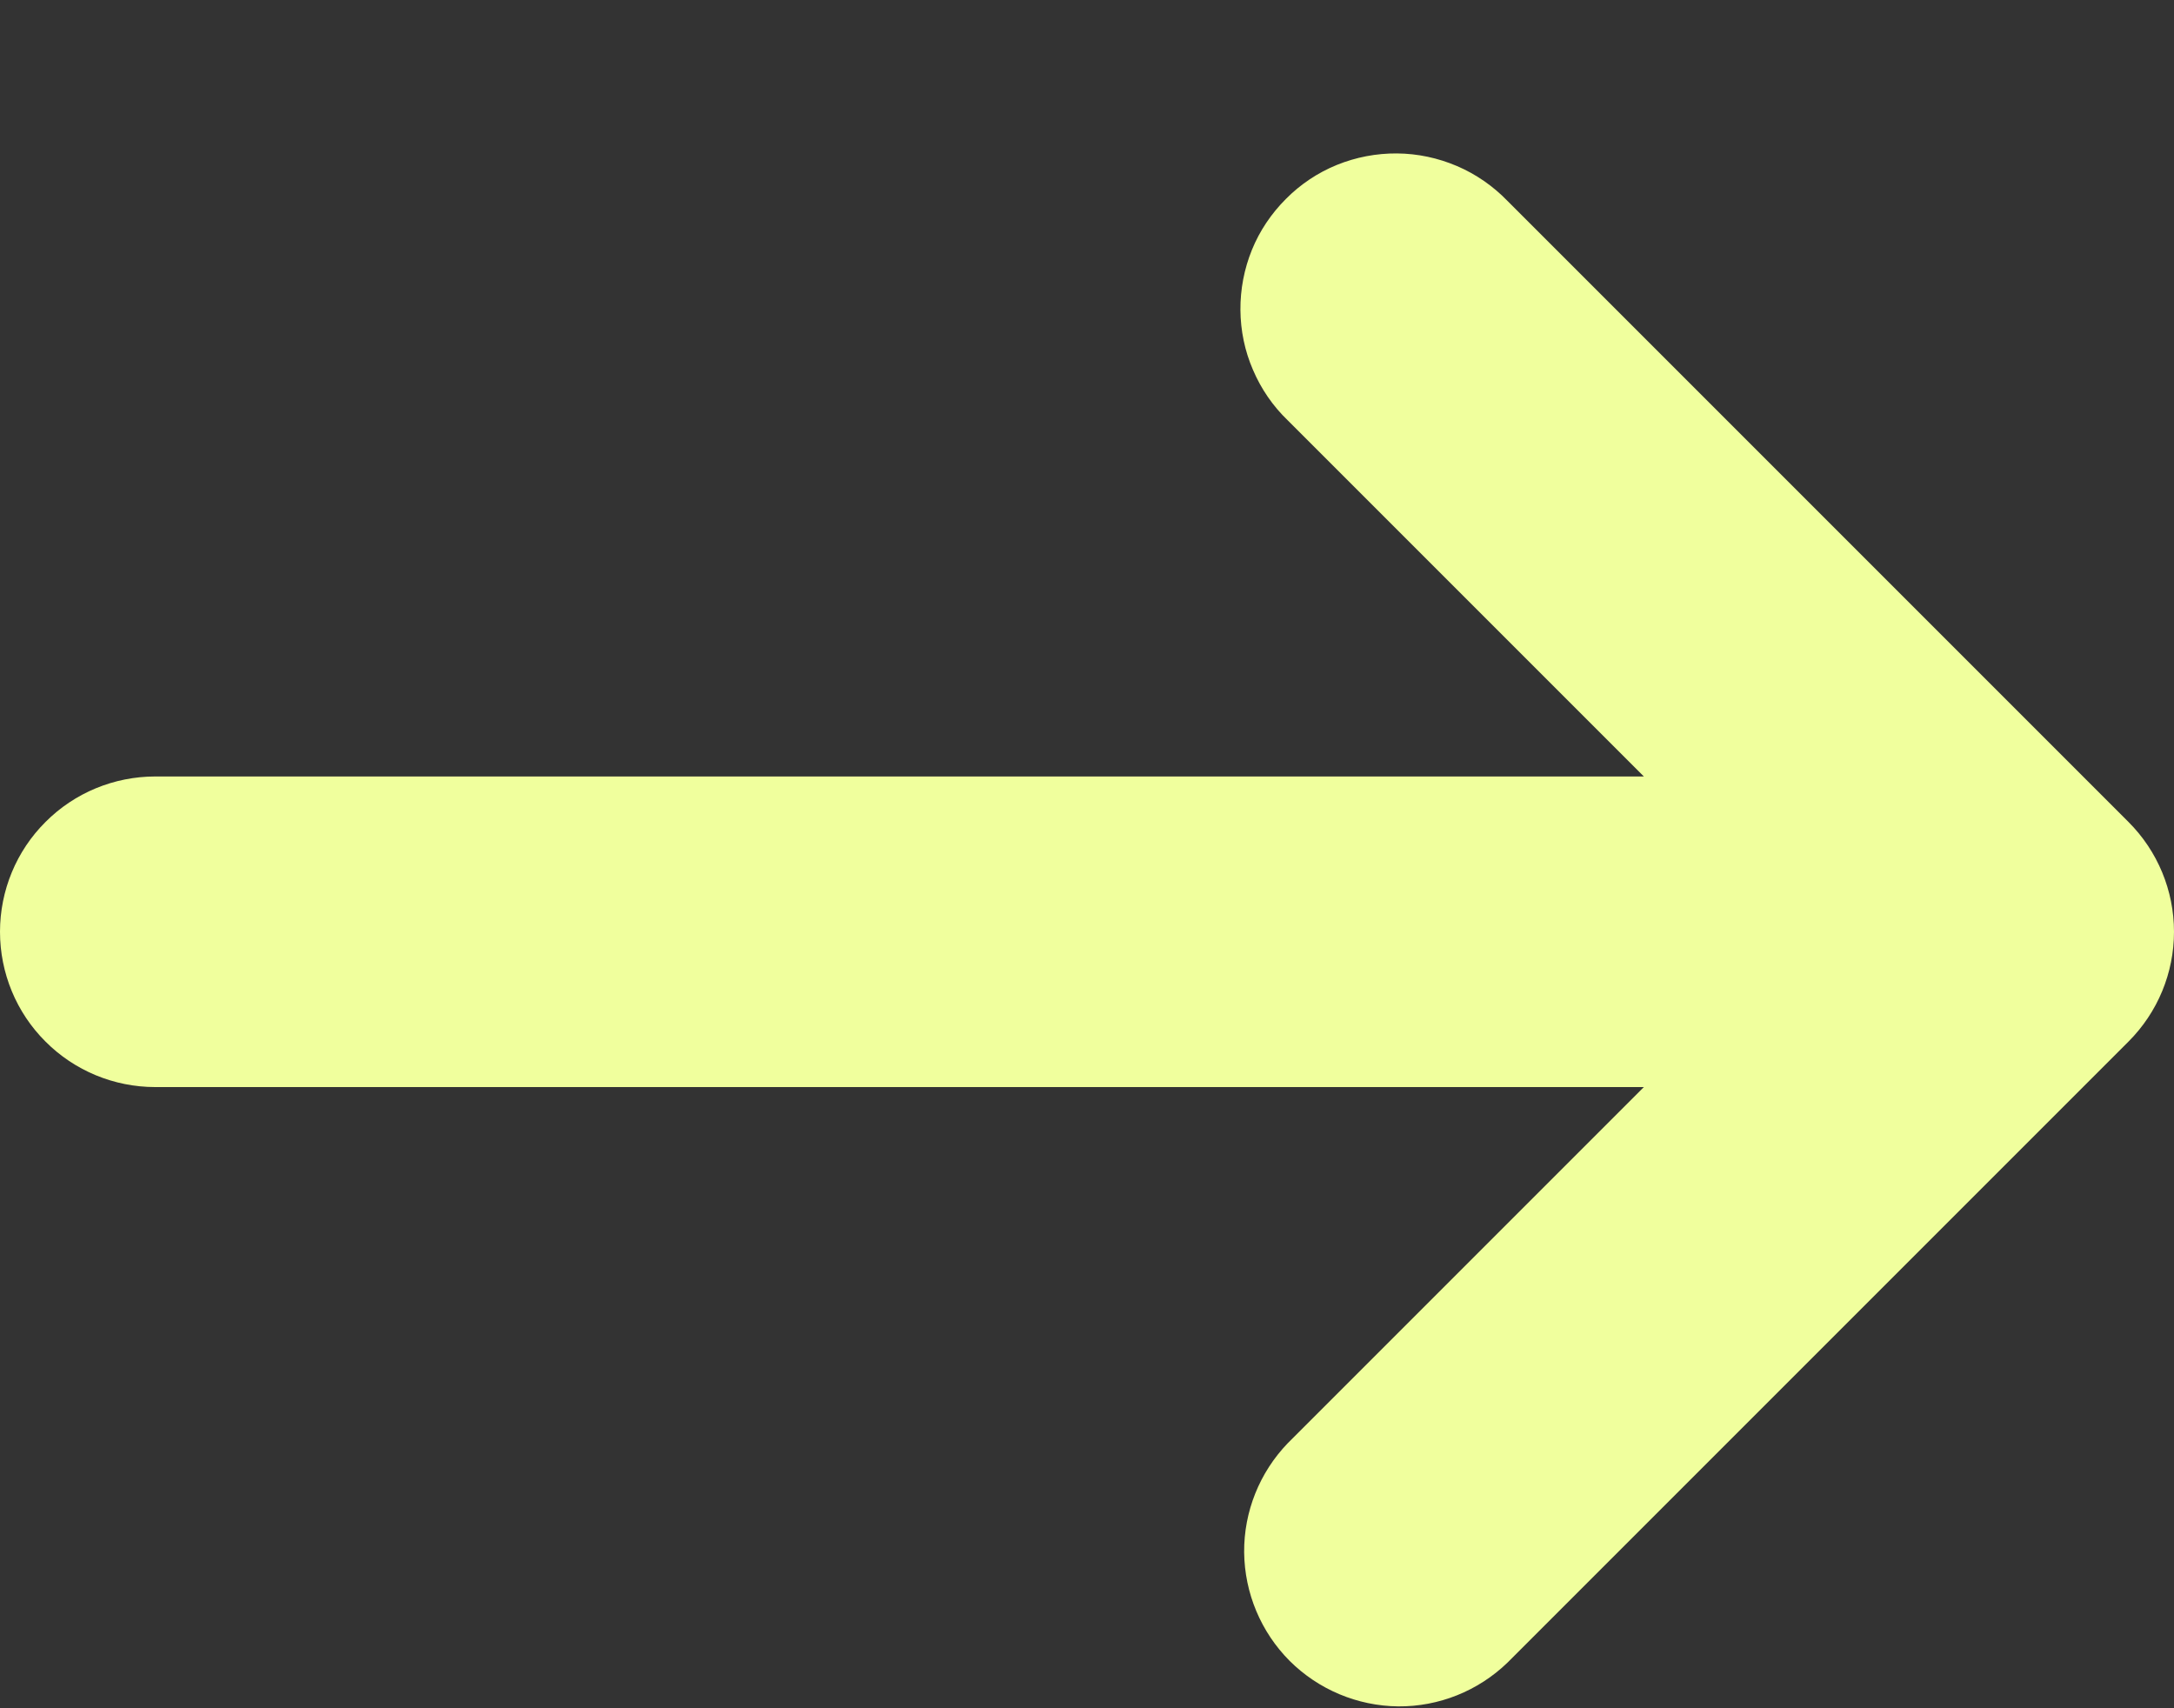 <svg width="14" height="11" viewBox="0 0 14 11" fill="none" xmlns="http://www.w3.org/2000/svg">
<rect x="0" y="0" width="14" height="11" fill="#333333" stroke="none"/>
<path d="M9.707 1.293C9.615 1.198 9.504 1.121 9.382 1.069C9.26 1.017 9.129 0.989 8.996 0.988C8.864 0.987 8.732 1.012 8.609 1.062C8.486 1.112 8.374 1.187 8.281 1.281C8.187 1.375 8.112 1.486 8.062 1.609C8.012 1.732 7.987 1.864 7.988 1.996C7.989 2.129 8.016 2.26 8.069 2.382C8.121 2.504 8.197 2.615 8.293 2.707L10.586 5H1C0.735 5 0.48 5.105 0.293 5.293C0.105 5.48 0 5.735 0 6C0 6.265 0.105 6.52 0.293 6.707C0.48 6.895 0.735 7 1 7H10.586L8.293 9.293C8.111 9.482 8.01 9.734 8.012 9.996C8.015 10.259 8.12 10.509 8.305 10.695C8.491 10.88 8.741 10.985 9.004 10.988C9.266 10.99 9.518 10.889 9.707 10.707L13.707 6.707C13.895 6.519 14 6.265 14 6C14 5.735 13.895 5.481 13.707 5.293L9.707 1.293Z" fill="#F0FF9D"/>
</svg>
